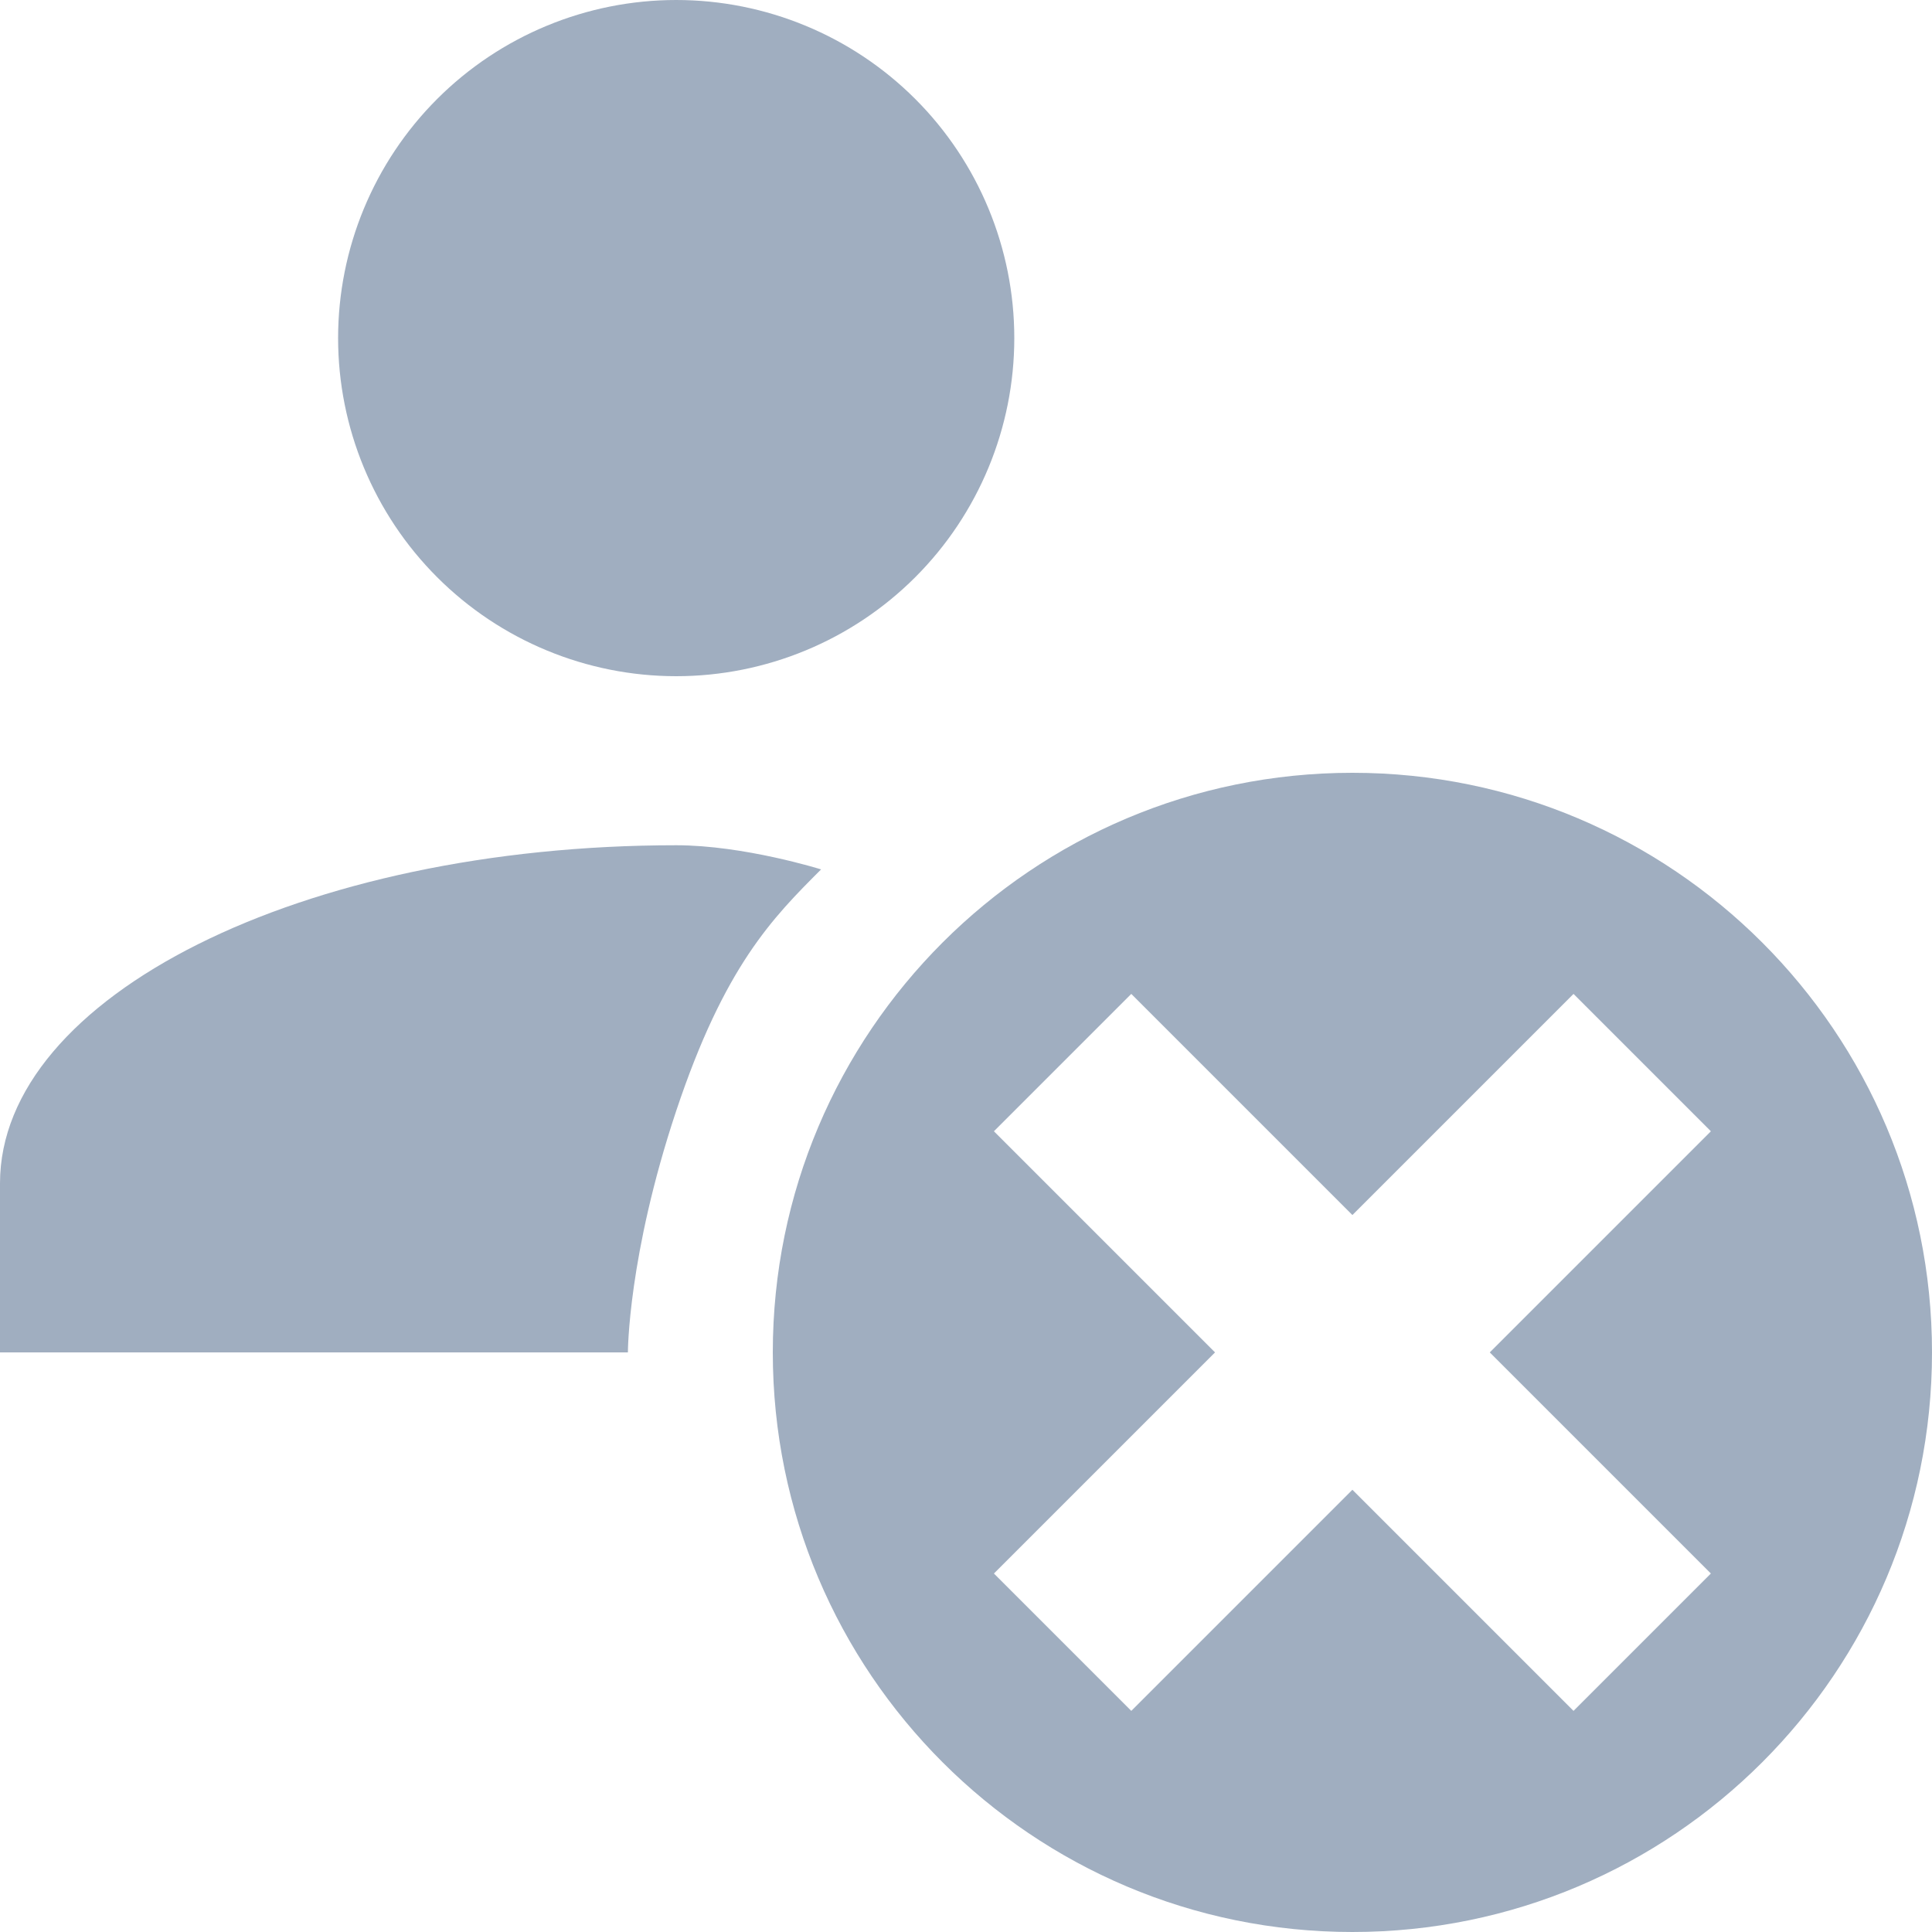 <svg width="20" height="20" viewBox="0 0 20 20" fill="none" xmlns="http://www.w3.org/2000/svg">
<path d="M7 0C7.928 0 8.819 0.369 9.475 1.025C10.131 1.681 10.5 2.572 10.5 3.5C10.5 4.428 10.131 5.319 9.475 5.975C8.819 6.631 7.928 7 7 7C6.072 7 5.181 6.631 4.525 5.975C3.869 5.319 3.5 4.428 3.5 3.5C3.5 2.572 3.869 1.681 4.525 1.025C5.181 0.369 6.072 0 7 0ZM7 8.75C7.703 8.75 8.5 9 8.5 9C8 9.5 7.5 10 7 11.5C6.5 13 6.5 14 6.5 14H0V12.25C0 10.316 3.132 8.75 7 8.75Z" fill="#A0AEC0"/>
<path fill-rule="evenodd" clip-rule="evenodd" d="M14 20C17.314 20 20 17.314 20 14C20 10.686 17.314 8 14 8C10.686 8 8 10.686 8 14C8 17.314 10.686 20 14 20ZM10.289 11.711L11.711 10.289L14 12.578L16.289 10.289L17.711 11.711L15.422 14L17.711 16.289L16.289 17.711L14 15.422L11.711 17.711L10.289 16.289L12.578 14L10.289 11.711Z" fill="#A0AEC0"/>
</svg>

